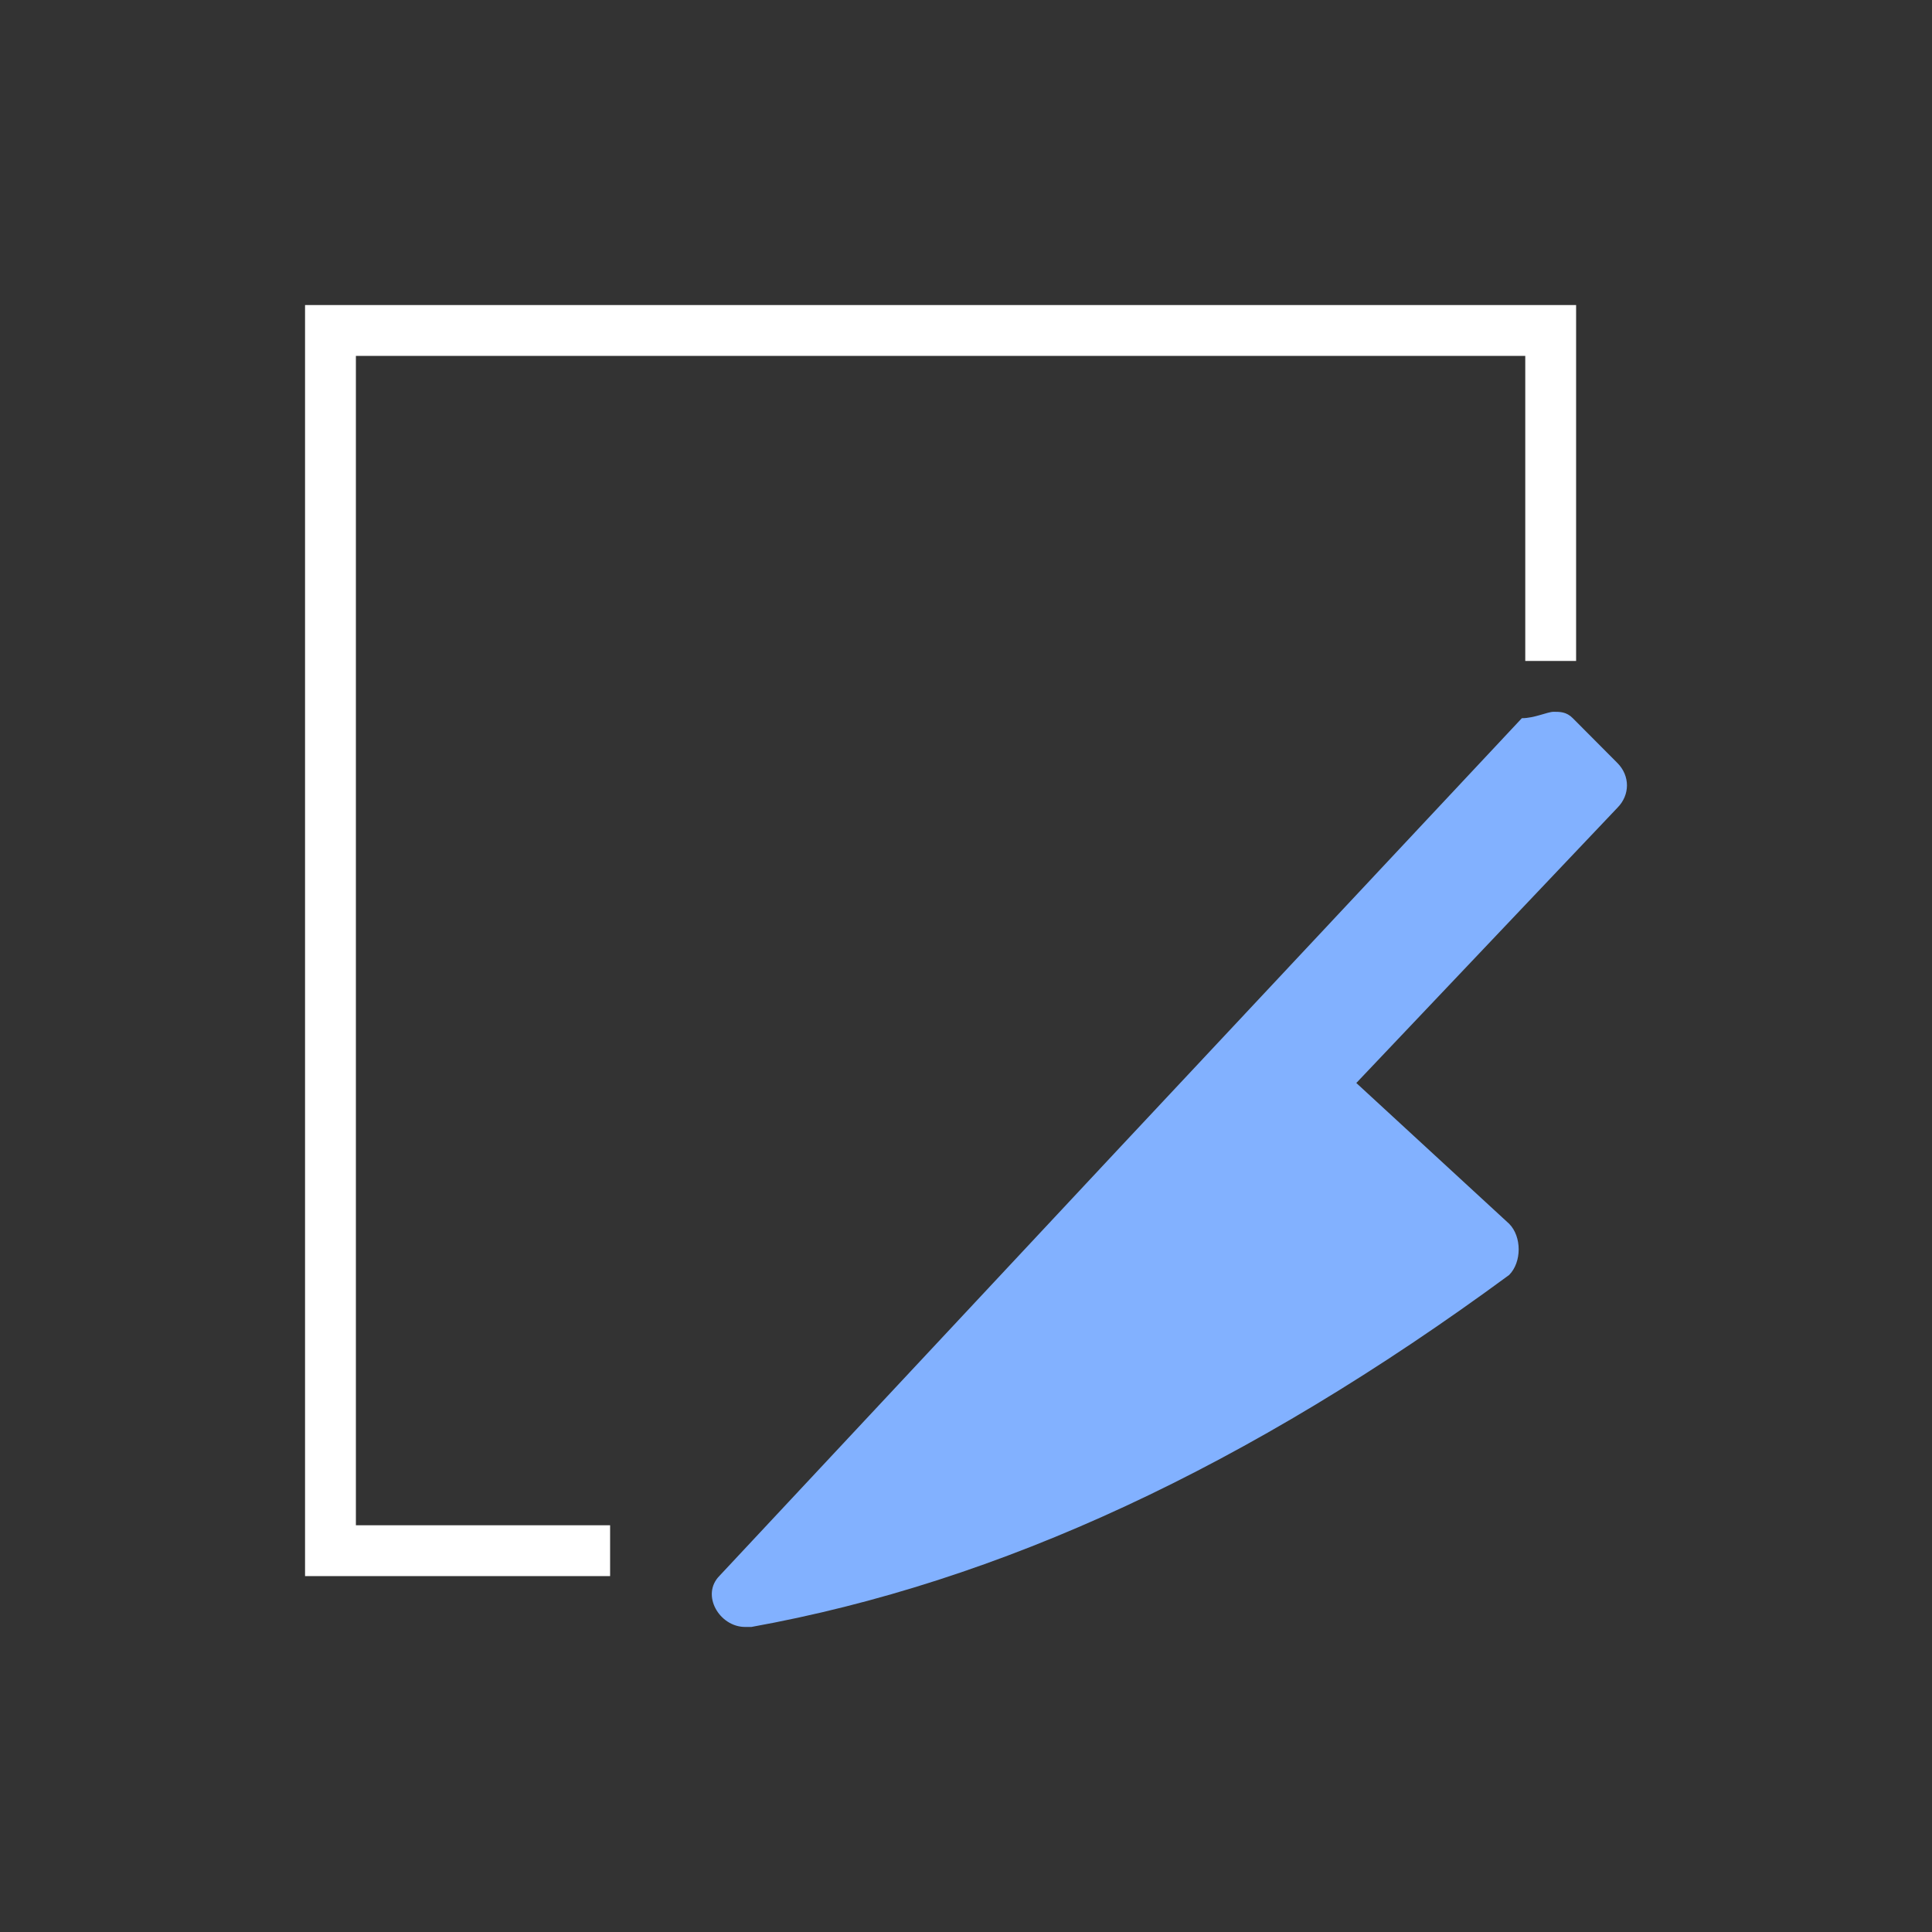 <?xml version="1.0" encoding="UTF-8"?>
<svg width="38px" height="38px" viewBox="0 0 38 38" version="1.1" xmlns="http://www.w3.org/2000/svg" xmlns:xlink="http://www.w3.org/1999/xlink">
    <rect x="0" y="0" width="38" height="38" fill="#333333" stroke="none"/>
    <!-- Generator: Sketch 62 (91390) - https://sketch.com -->
    <title>icon/tool/自定义切割</title>
    <desc>Created with Sketch.</desc>
    <g id="icon/tool/自定义切割" stroke="none" stroke-width="1" fill="none" fill-rule="evenodd">
        <path d="M30.56,14 C30.685,14 30.81,14 30.935,14.126 L31.812,15.007 C32.063,15.259 32.063,15.636 31.812,15.888 L26.677,21.301 L29.683,24.07 C29.933,24.322 29.933,24.825 29.683,25.077 C24.548,28.853 19.663,31.119 14.779,32 L14.654,32 C14.153,32 13.777,31.371 14.153,30.993 L21.918,22.685 L29.933,14.126 C30.184,14.126 30.434,14 30.56,14" id="路径" fill="#82B1FF"></path>
        <path d="M31,13 L30,13 L30,7 L7,7 L7,30 L12,30 L12,31 L6,31 L6,6 L31,6 L31,13 Z" id="形状结合" fill="#FFFFFF"></path>
    </g>
</svg>